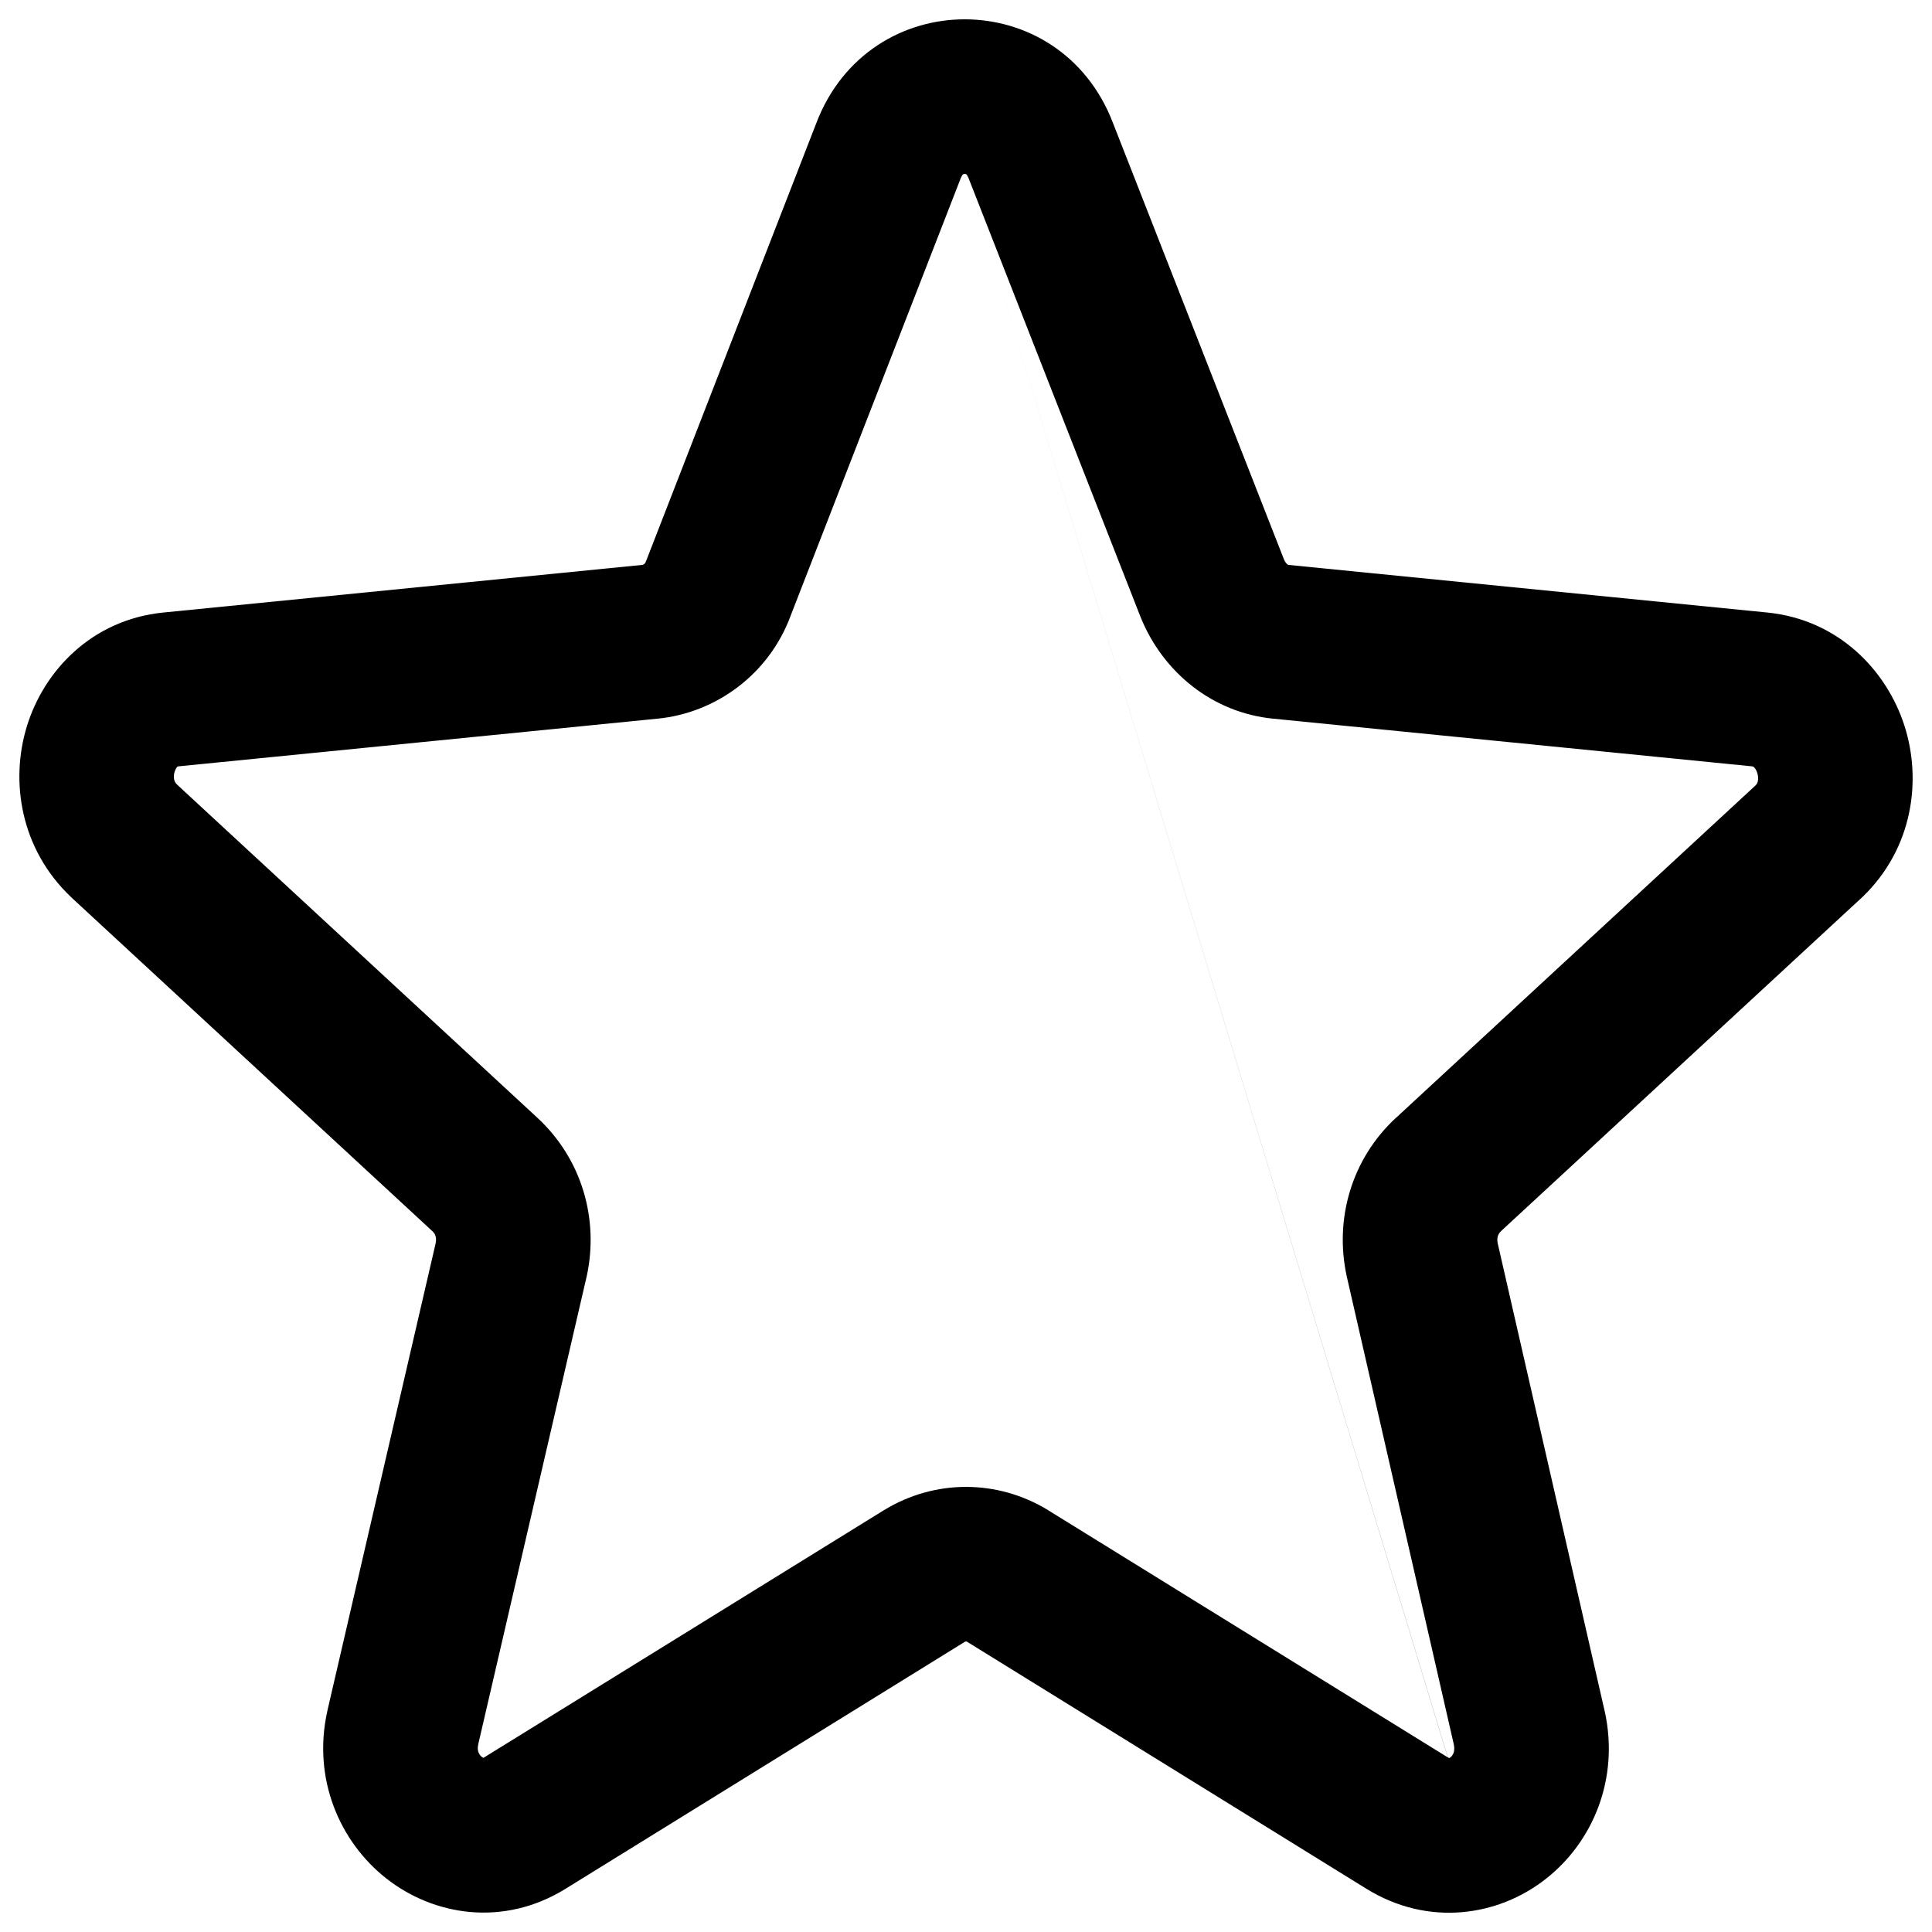<svg width="20" height="20" viewBox="0 0 20 20" fill="none" xmlns="http://www.w3.org/2000/svg">
<path fill-rule="evenodd" clip-rule="evenodd" d="M10.009 1.811C10.012 1.816 10.019 1.826 10.027 1.845L10.029 1.853L10.03 1.853L11.805 6.382L11.809 6.392L11.809 6.392C12.038 6.956 12.548 7.378 13.182 7.44C13.182 7.44 13.183 7.44 13.184 7.44L18.136 7.933C18.136 7.933 18.137 7.933 18.137 7.933C18.147 7.934 18.15 7.936 18.156 7.941C18.165 7.949 18.18 7.968 18.191 8C18.201 8.033 18.202 8.064 18.197 8.086C18.194 8.103 18.187 8.116 18.175 8.129L14.45 11.573L14.448 11.574C13.992 11.998 13.812 12.617 13.941 13.211L13.943 13.22L13.943 13.22L15.05 18.059C15.059 18.102 15.053 18.13 15.047 18.147C15.039 18.167 15.027 18.182 15.015 18.192C15.009 18.196 15.005 18.198 15.002 18.2C15.002 18.199 15.001 18.199 15.001 18.199C14.998 18.198 14.994 18.196 14.988 18.192M14.987 18.192L10.854 15.636L10.85 15.633L10.85 15.633C10.324 15.312 9.676 15.312 9.151 15.633L9.146 15.636L9.146 15.636L5.013 18.192C5.013 18.192 5.013 18.192 5.013 18.192C5.009 18.195 5.005 18.196 5.003 18.197C5 18.196 4.995 18.193 4.988 18.188C4.974 18.177 4.961 18.16 4.953 18.139C4.947 18.122 4.942 18.098 4.95 18.062C4.95 18.061 4.95 18.061 4.95 18.06L6.071 13.223L6.074 13.211L6.074 13.211C6.202 12.617 6.022 11.998 5.566 11.574L5.565 11.573L1.834 8.123C1.816 8.106 1.808 8.089 1.803 8.071C1.798 8.048 1.798 8.018 1.808 7.989C1.817 7.959 1.83 7.943 1.836 7.937C1.837 7.937 1.837 7.937 1.837 7.937C1.839 7.935 1.84 7.934 1.849 7.933C1.849 7.933 1.85 7.933 1.85 7.933L6.802 7.44C6.803 7.44 6.803 7.44 6.804 7.44C7.413 7.381 7.962 6.978 8.185 6.373L9.943 1.851L9.945 1.845L9.945 1.845C9.953 1.826 9.96 1.816 9.963 1.811C9.967 1.807 9.969 1.805 9.97 1.804C9.973 1.803 9.978 1.8 9.986 1.8C9.994 1.8 9.999 1.803 10.002 1.804C10.003 1.805 10.005 1.807 10.009 1.811M8.451 1.273C8.998 -0.157 10.973 -0.158 11.521 1.272L13.292 5.792C13.305 5.822 13.319 5.836 13.327 5.842C13.331 5.845 13.333 5.846 13.334 5.847C13.335 5.847 13.335 5.847 13.335 5.847C13.335 5.847 13.336 5.847 13.336 5.847L13.339 5.848L18.296 6.341L18.297 6.341C19.035 6.416 19.529 6.941 19.713 7.507C19.896 8.071 19.805 8.777 19.285 9.281L19.271 9.294L15.537 12.746C15.537 12.746 15.537 12.746 15.537 12.747C15.511 12.771 15.492 12.809 15.504 12.87L16.61 17.707L16.61 17.707L16.612 17.714C16.766 18.415 16.489 19.07 16 19.452C15.506 19.839 14.784 19.947 14.146 19.553L14.146 19.553L10.017 16.999C10.017 16.999 10.016 16.999 10.016 16.998C10.011 16.995 10.007 16.994 10.005 16.993C10.002 16.993 10.001 16.992 10 16.992C9.999 16.992 9.998 16.993 9.996 16.993C9.993 16.994 9.99 16.995 9.984 16.998C9.984 16.999 9.983 16.999 9.983 16.999L5.854 19.553L5.854 19.553C5.21 19.951 4.487 19.831 3.997 19.444C3.515 19.064 3.232 18.411 3.389 17.711L3.389 17.711L3.39 17.705L4.51 12.87C4.522 12.808 4.504 12.771 4.478 12.747C4.478 12.746 4.477 12.746 4.477 12.746L0.743 9.294L0.743 9.294L0.737 9.288C0.212 8.792 0.103 8.09 0.278 7.519C0.454 6.945 0.948 6.416 1.689 6.341L1.69 6.341L6.647 5.848L6.65 5.847C6.653 5.847 6.661 5.845 6.669 5.839C6.676 5.833 6.681 5.827 6.684 5.818L6.691 5.801L8.451 1.273Z" fill="currentColor" />
</svg>
